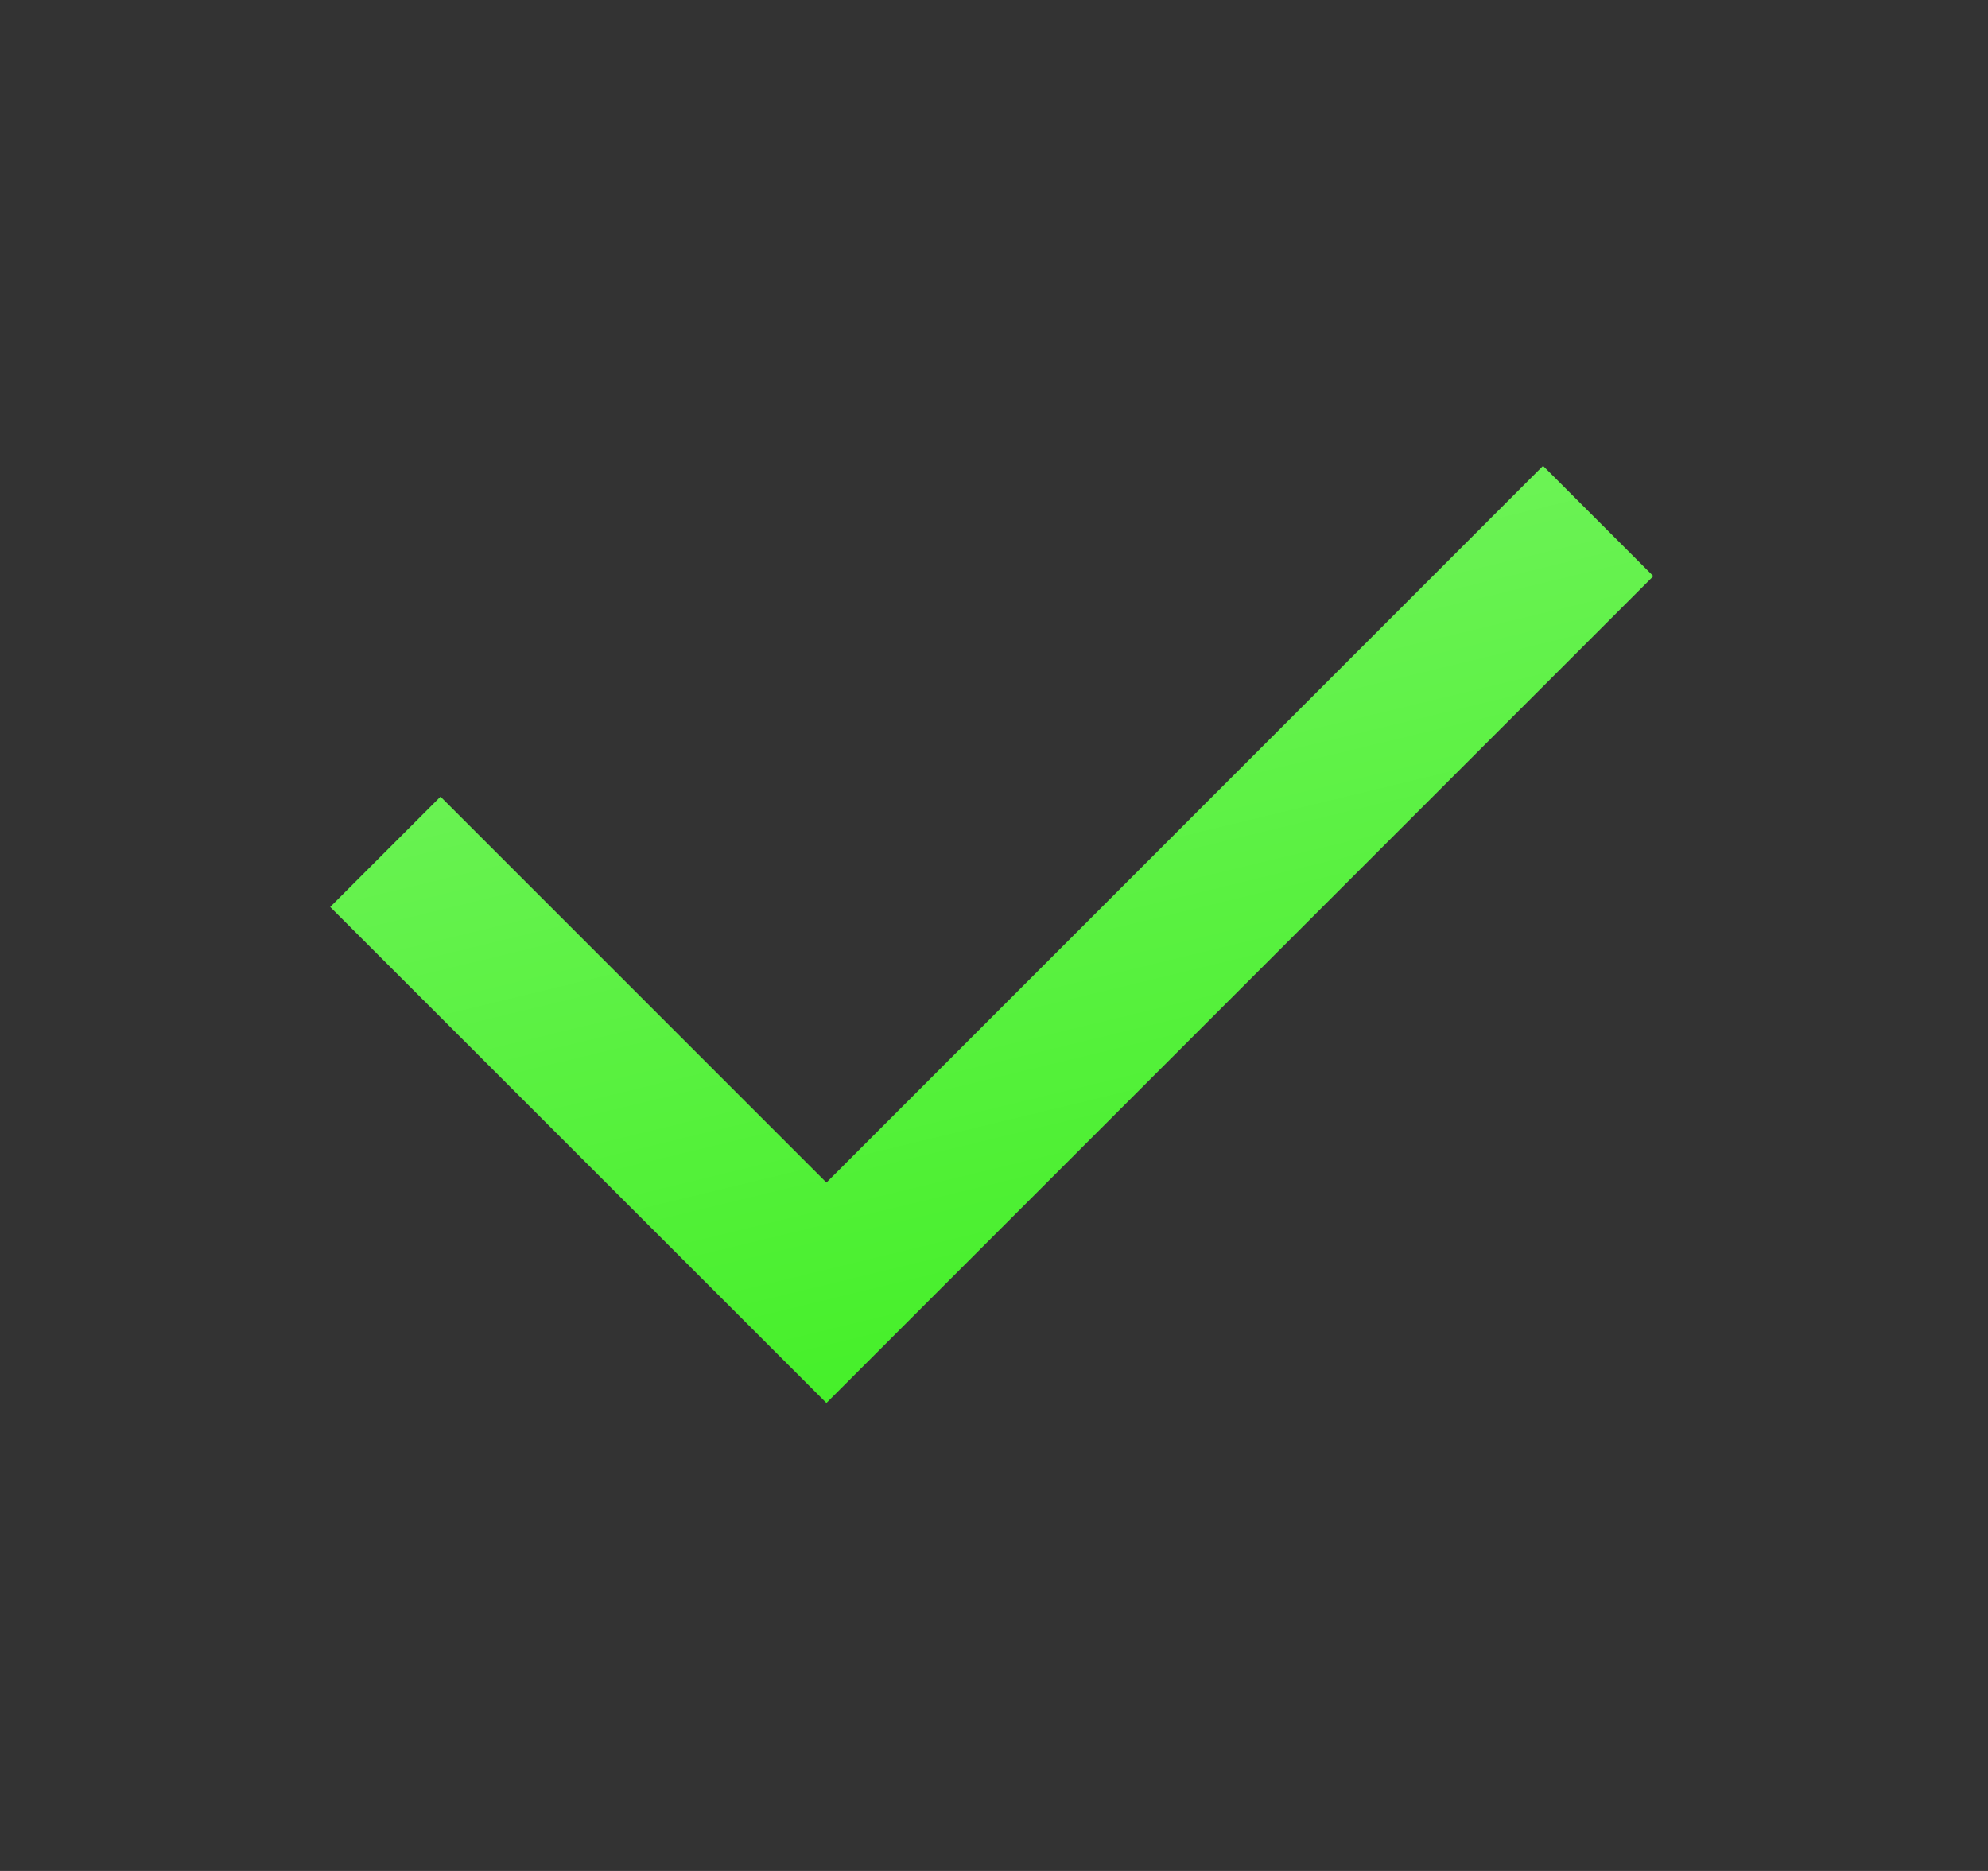<svg width="17" height="16" viewBox="0 0 17 16" fill="none" xmlns="http://www.w3.org/2000/svg">
<rect x="0" y="0" width="17" height="16" fill="#333333" stroke="none"/>
<path d="M7.067 10.113L13.195 3.984L14.138 4.927L7.067 11.998L2.824 7.756L3.767 6.813L7.067 10.113Z" fill="#40EF23"/>
<path d="M7.067 10.113L13.195 3.984L14.138 4.927L7.067 11.998L2.824 7.756L3.767 6.813L7.067 10.113Z" fill="url(#paint0_linear_522_16886)" fill-opacity="0.29"/>
<defs>
<linearGradient id="paint0_linear_522_16886" x1="5.18" y1="3.89" x2="7.363" y2="12.92" gradientUnits="userSpaceOnUse">
<stop stop-color="white"/>
<stop offset="1" stop-color="white" stop-opacity="0"/>
</linearGradient>
</defs>
</svg>
